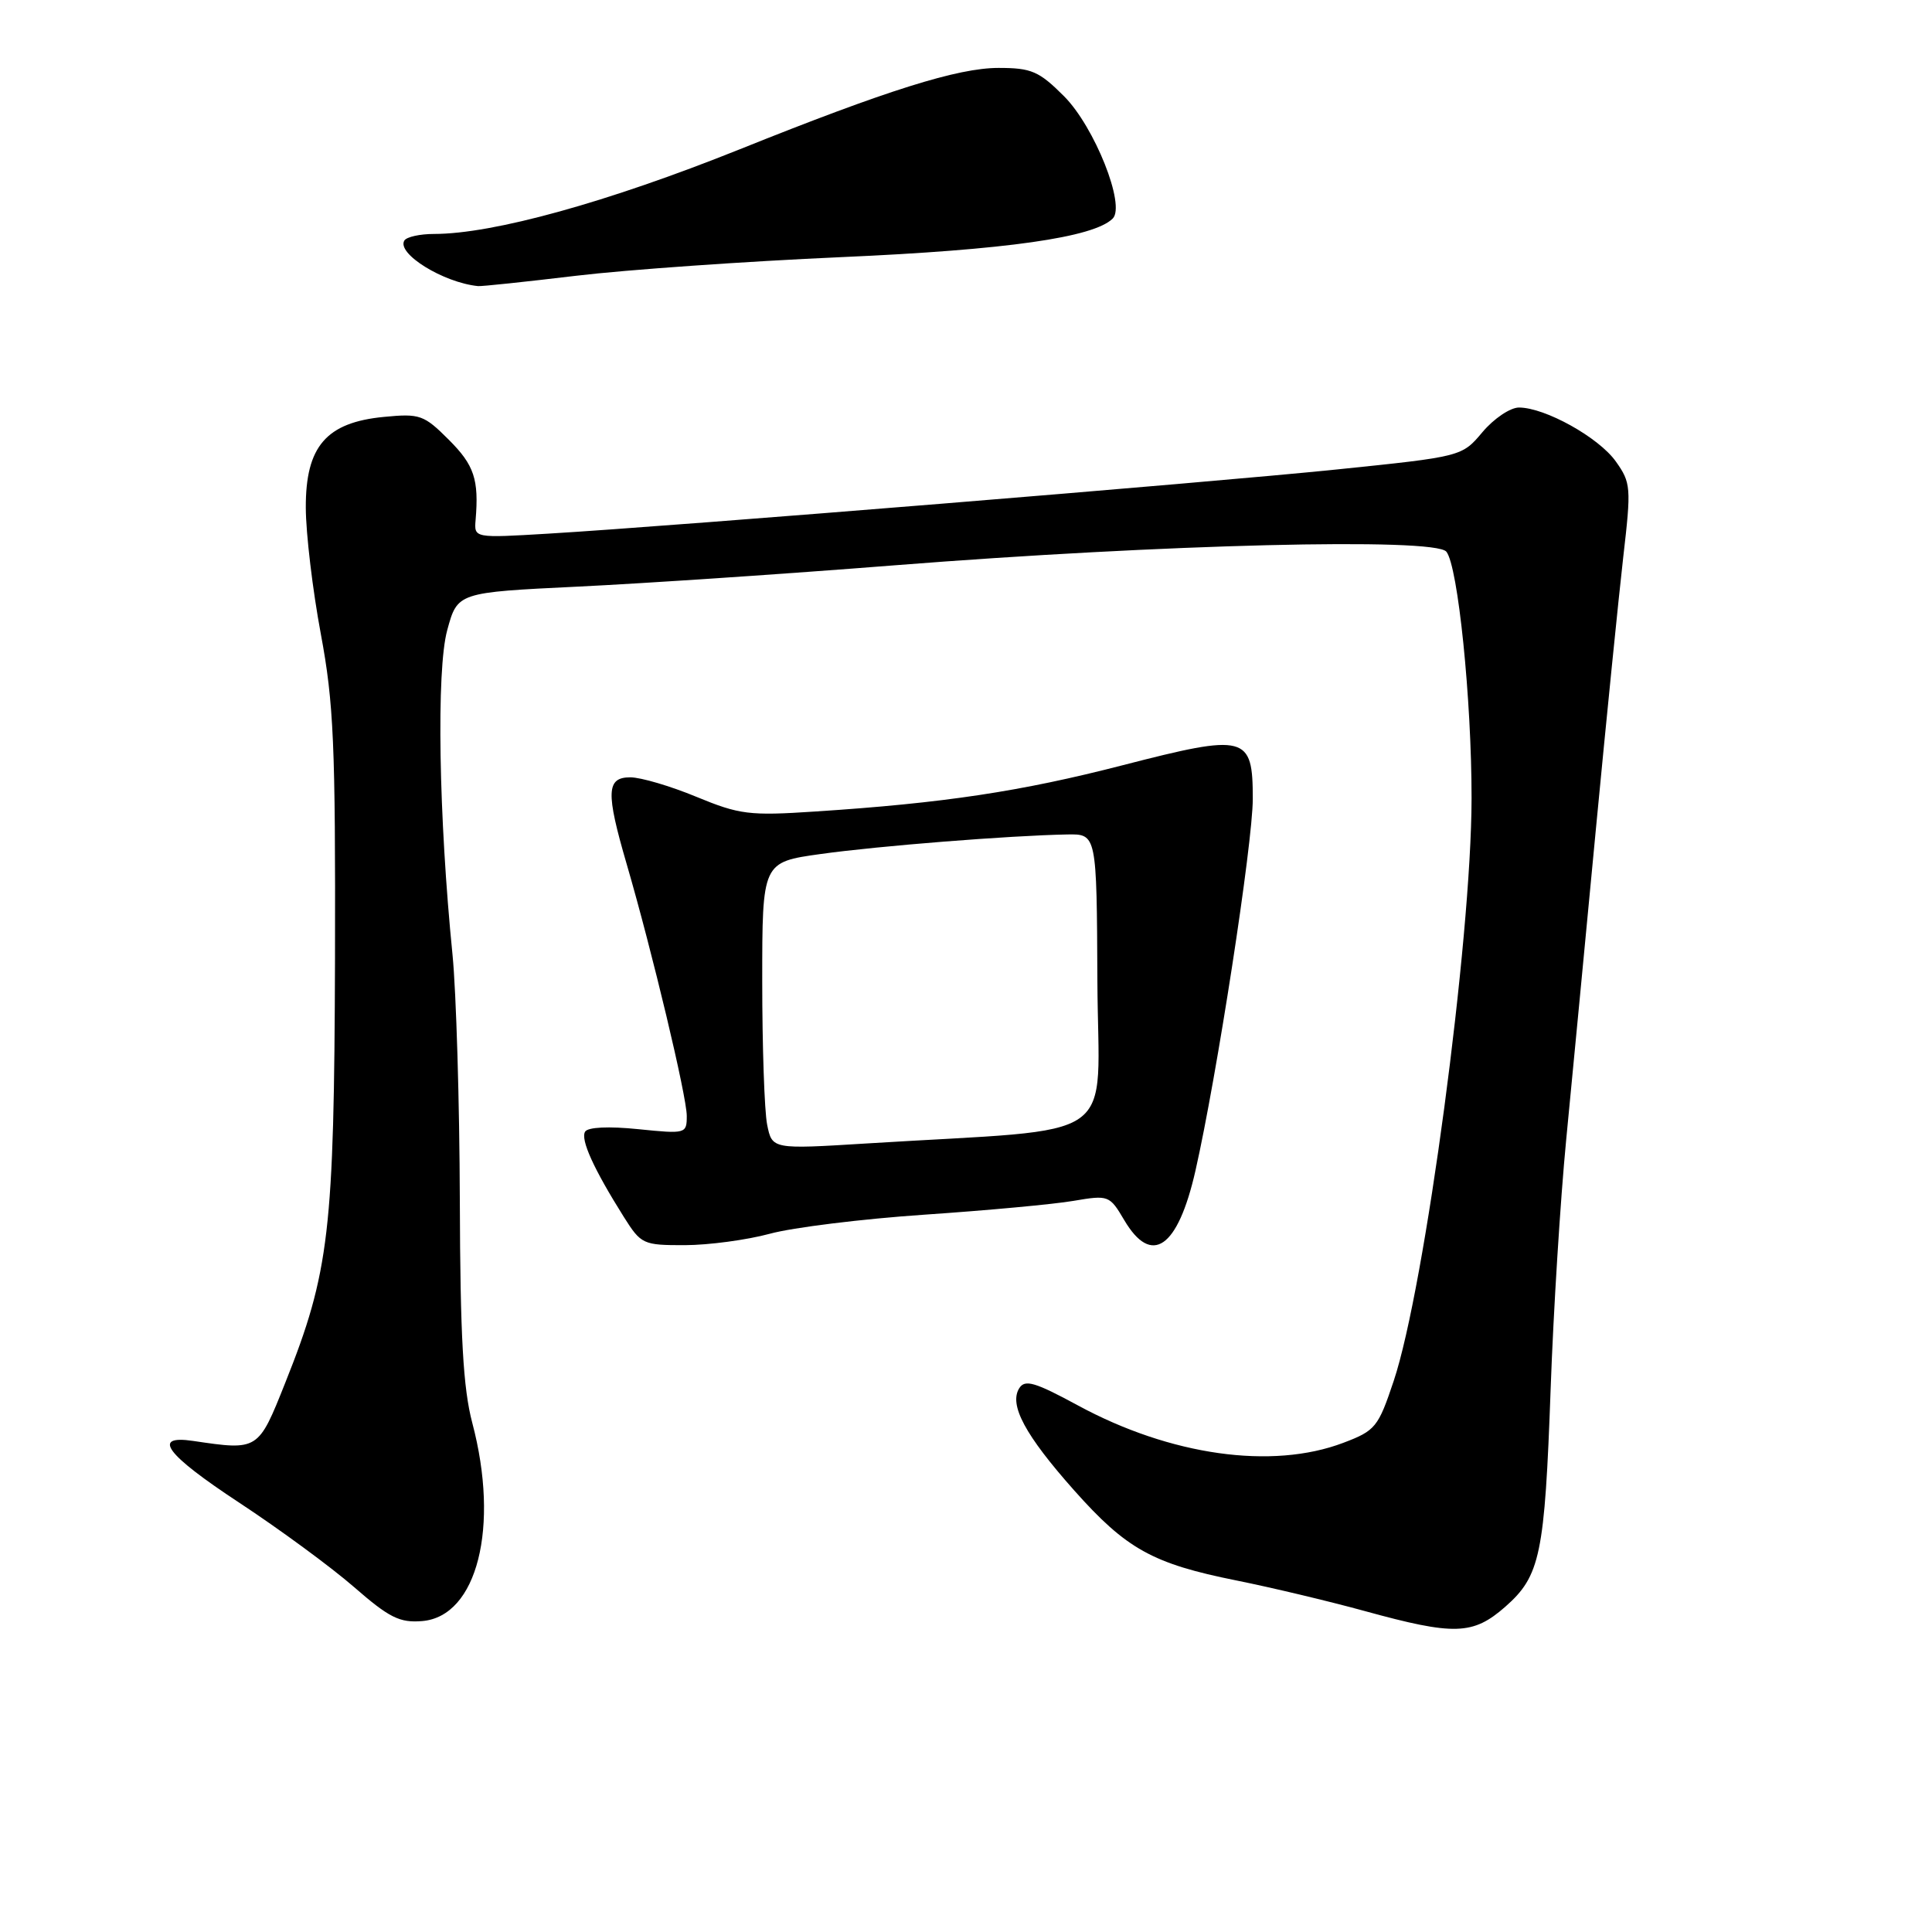 <?xml version="1.0" encoding="UTF-8" standalone="no"?>
<!DOCTYPE svg PUBLIC "-//W3C//DTD SVG 1.1//EN" "http://www.w3.org/Graphics/SVG/1.1/DTD/svg11.dtd" >
<svg xmlns="http://www.w3.org/2000/svg" xmlns:xlink="http://www.w3.org/1999/xlink" version="1.1" viewBox="0 0 256 256">
 <g >
 <path fill="currentColor"
d=" M 199.45 212.91 C 204.10 208.82 204.68 206.03 205.47 184.00 C 205.83 173.82 206.76 158.97 207.53 151.00 C 208.30 143.03 210.07 124.58 211.45 110.00 C 212.84 95.42 214.48 79.14 215.09 73.80 C 216.16 64.58 216.11 63.96 214.10 61.14 C 211.84 57.96 204.72 54.00 201.27 54.00 C 200.12 54.00 197.95 55.46 196.44 57.25 C 193.71 60.50 193.71 60.50 177.10 62.21 C 159.72 63.99 89.59 69.70 72.66 70.71 C 62.82 71.30 62.82 71.30 63.02 68.90 C 63.47 63.53 62.84 61.64 59.48 58.28 C 56.17 54.97 55.63 54.78 50.89 55.24 C 43.23 55.97 40.49 59.15 40.52 67.27 C 40.53 70.70 41.43 78.22 42.51 84.00 C 44.22 93.16 44.46 98.64 44.39 127.00 C 44.28 163.16 43.65 168.57 37.80 183.22 C 34.21 192.23 34.24 192.21 25.59 190.93 C 20.03 190.11 21.98 192.72 31.68 199.10 C 37.03 202.62 43.89 207.66 46.92 210.30 C 51.58 214.36 52.96 215.05 55.95 214.80 C 63.23 214.18 66.23 202.33 62.58 188.54 C 61.37 183.97 60.98 177.11 60.93 159.04 C 60.89 146.09 60.45 131.45 59.96 126.50 C 58.13 108.23 57.81 88.79 59.26 83.50 C 60.62 78.50 60.62 78.50 76.56 77.73 C 85.33 77.31 104.19 76.04 118.49 74.91 C 154.10 72.10 190.10 71.21 191.65 73.10 C 193.19 75.00 195.00 92.68 194.99 105.79 C 194.97 124.51 188.81 170.62 184.67 182.99 C 182.62 189.12 182.25 189.57 178.00 191.18 C 168.55 194.77 155.08 192.87 142.82 186.22 C 137.14 183.14 135.81 182.75 135.06 183.94 C 133.67 186.14 135.82 190.15 142.33 197.48 C 149.25 205.26 152.72 207.19 163.83 209.42 C 168.41 210.34 176.06 212.16 180.83 213.47 C 192.72 216.74 195.17 216.66 199.45 212.91 Z  M 102.00 163.48 C 105.03 162.65 114.25 161.51 122.50 160.95 C 130.75 160.39 139.64 159.57 142.25 159.12 C 146.89 158.33 147.03 158.39 148.96 161.66 C 152.59 167.81 156.06 165.42 158.40 155.14 C 161.22 142.73 166.00 111.75 166.00 105.85 C 166.00 97.41 165.14 97.18 148.79 101.39 C 135.27 104.88 125.03 106.42 108.00 107.53 C 99.28 108.11 97.99 107.94 92.27 105.58 C 88.84 104.16 84.91 103.00 83.52 103.00 C 80.34 103.00 80.26 104.97 83.04 114.50 C 86.43 126.13 91.00 145.29 91.00 147.86 C 91.00 150.23 90.88 150.26 84.57 149.62 C 80.66 149.22 77.90 149.35 77.53 149.95 C 76.89 150.99 78.68 154.92 82.66 161.25 C 84.95 164.88 85.21 165.00 90.76 164.99 C 93.92 164.98 98.97 164.30 102.00 163.48 Z  M 76.34 36.54 C 83.03 35.74 98.85 34.63 111.50 34.07 C 133.35 33.11 144.93 31.46 147.44 28.96 C 149.18 27.22 145.03 16.80 140.99 12.75 C 137.67 9.43 136.67 9.00 132.31 9.00 C 126.92 9.00 117.55 11.94 98.00 19.79 C 80.51 26.80 65.35 31.00 57.51 31.00 C 55.64 31.00 53.88 31.39 53.58 31.87 C 52.52 33.59 58.72 37.44 63.34 37.91 C 63.80 37.96 69.65 37.34 76.34 36.54 Z  M 101.65 149.02 C 101.29 147.22 101.00 138.66 101.00 130.00 C 101.00 114.24 101.00 114.24 108.75 113.16 C 116.40 112.09 133.82 110.71 141.41 110.57 C 145.32 110.50 145.32 110.50 145.41 130.00 C 145.51 151.94 149.14 149.38 114.90 151.51 C 102.31 152.29 102.31 152.29 101.65 149.02 Z "/>
</g>
</svg>
